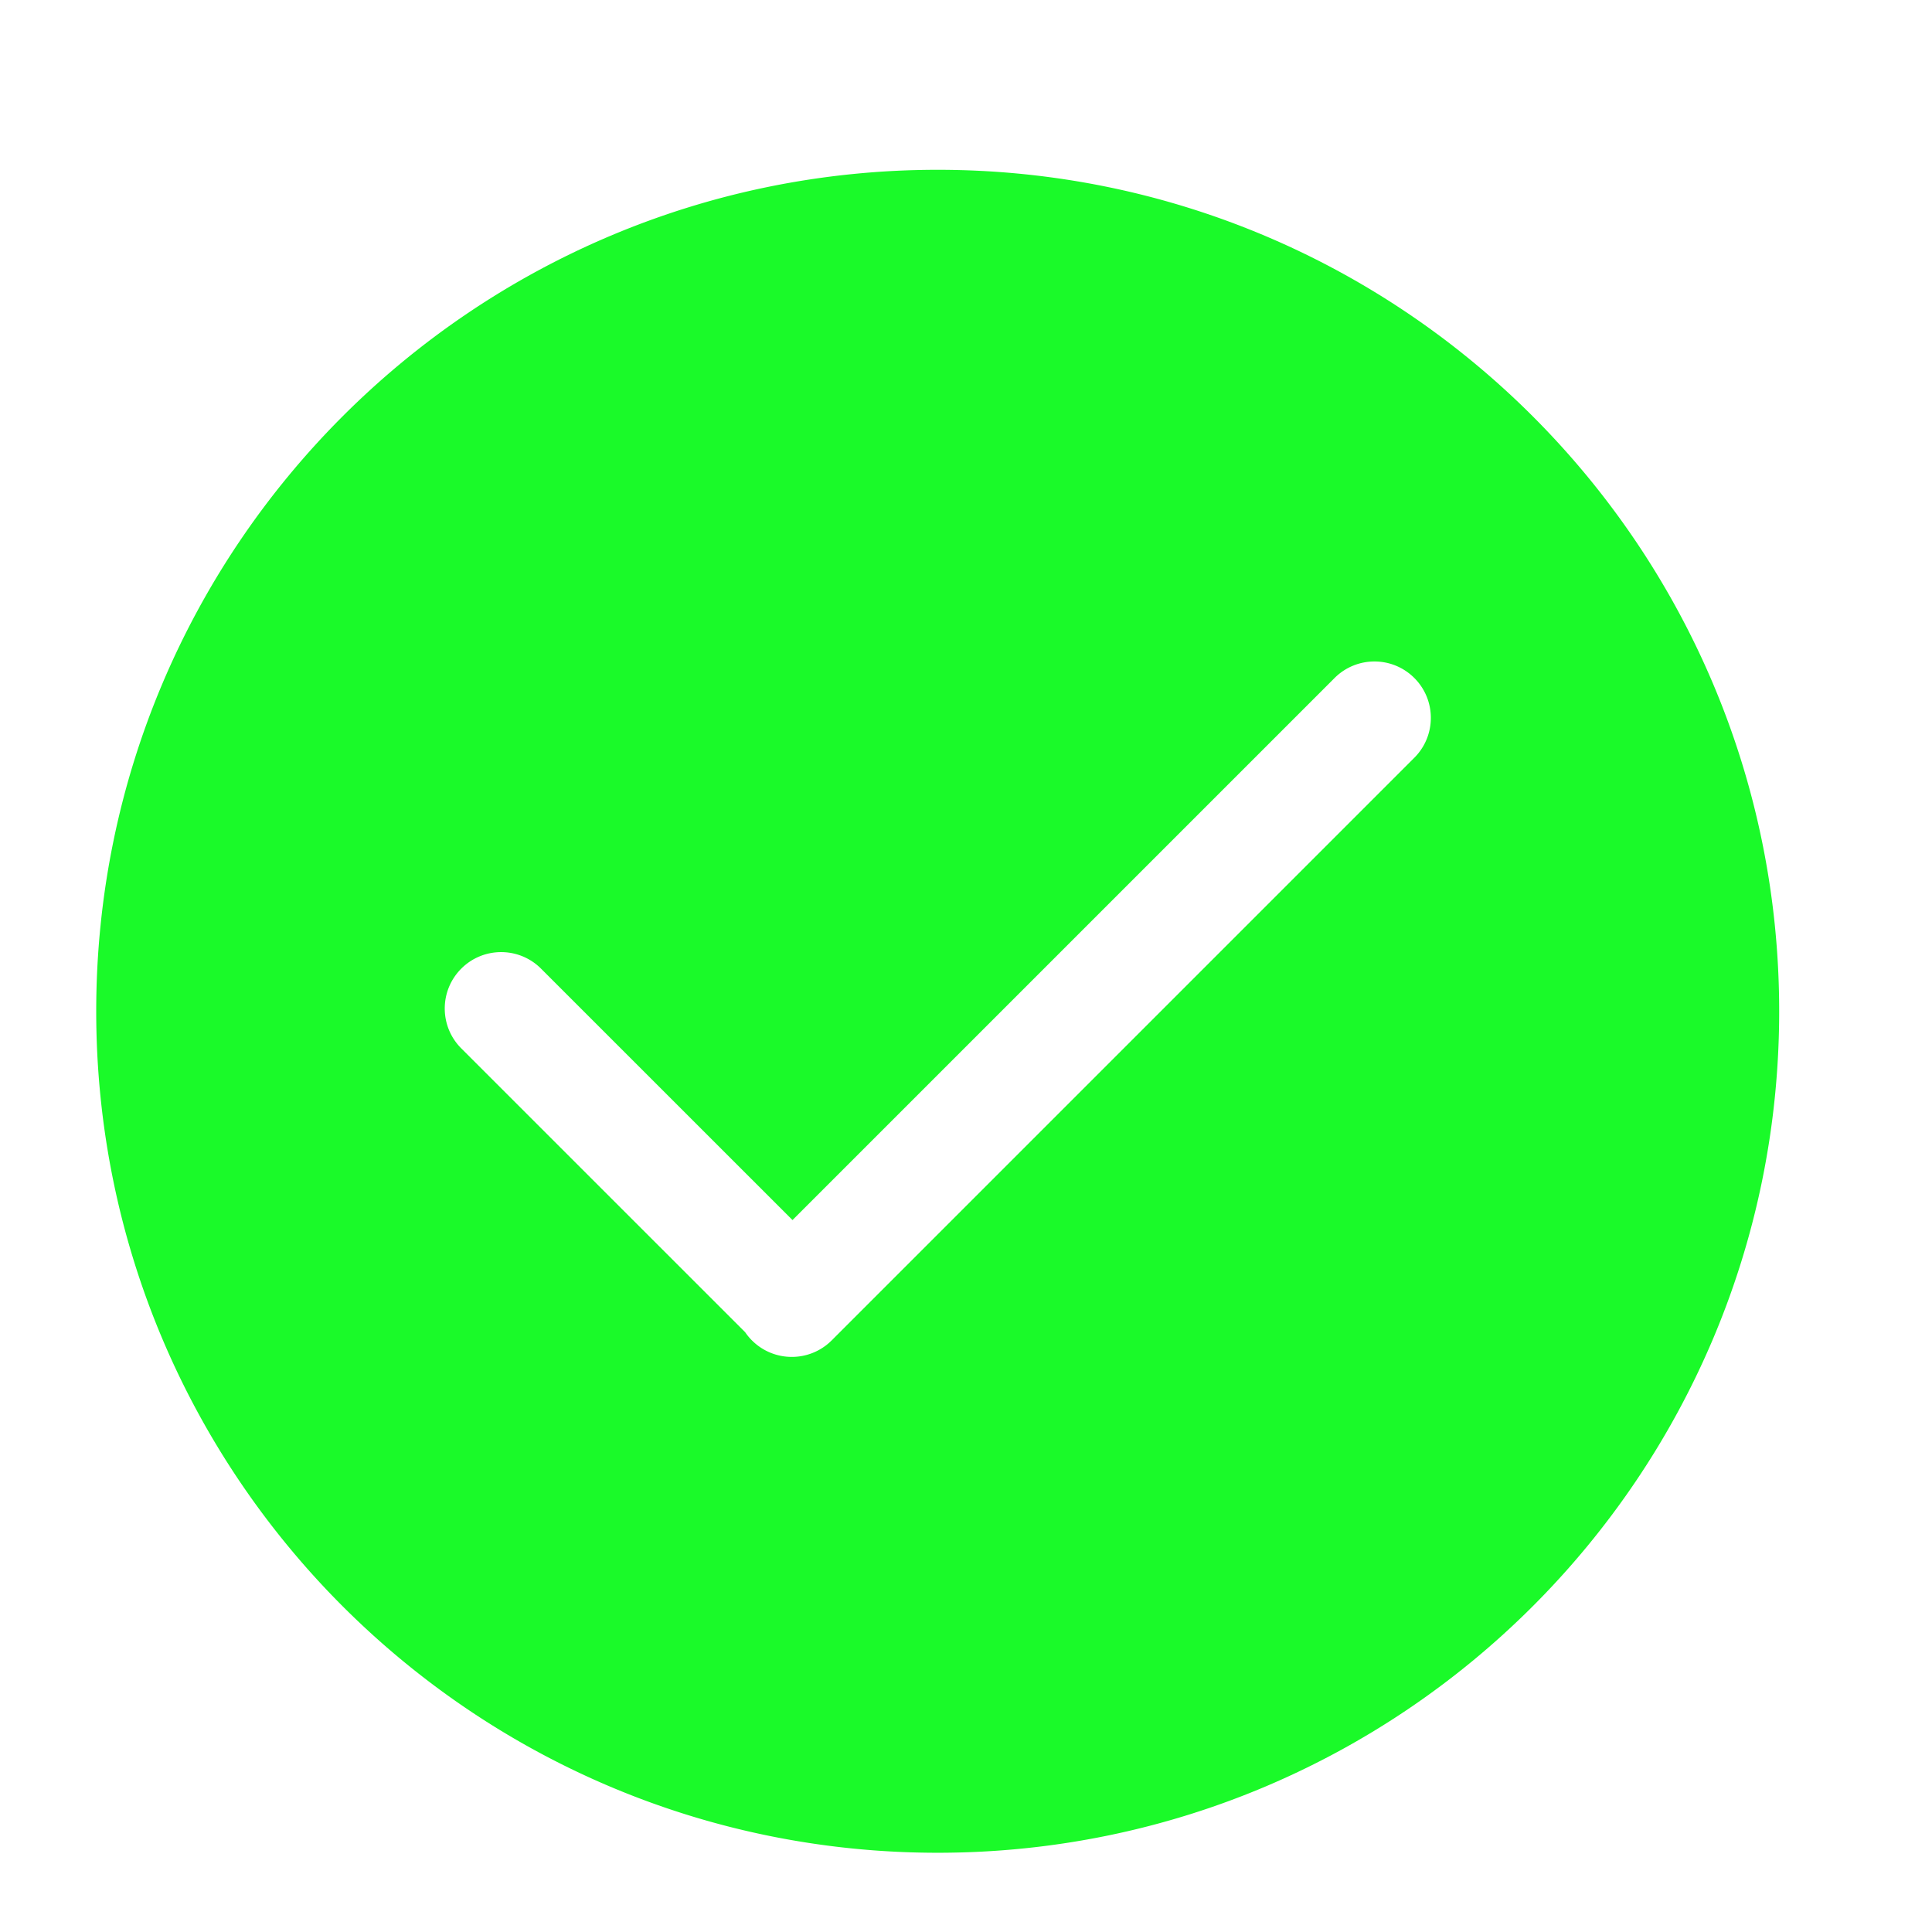 <?xml version="1.0" standalone="no"?><!DOCTYPE svg PUBLIC "-//W3C//DTD SVG 1.1//EN" "http://www.w3.org/Graphics/SVG/1.1/DTD/svg11.dtd"><svg t="1599297749186" class="icon" viewBox="0 0 1024 1024" version="1.1" xmlns="http://www.w3.org/2000/svg" p-id="4221" width="48" height="48" xmlns:xlink="http://www.w3.org/1999/xlink"><defs><style type="text/css"></style></defs><path d="M497 90c246.319 0 446 199.681 446 446S743.319 982 497 982 51 782.319 51 536 250.681 90 497 90z m252.624 269.35c-11.672-11.672-30.595-11.672-42.266 0L420.044 646.66 286.748 513.39l-0.561-0.547c-11.71-11.12-30.22-10.936-41.705 0.55-11.67 11.673-11.669 30.597 0.004 42.267l150.452 150.428a30.046 30.046 0 0 0 3.601 4.347c11.672 11.672 30.595 11.672 42.266 0l-0.419 0.412a30.418 30.418 0 0 0 1.44-1.428l307.798-307.802 0.547-0.561c11.121-11.71 10.939-30.219-0.547-41.705z" fill="#1afa29" p-id="4222"></path></svg>